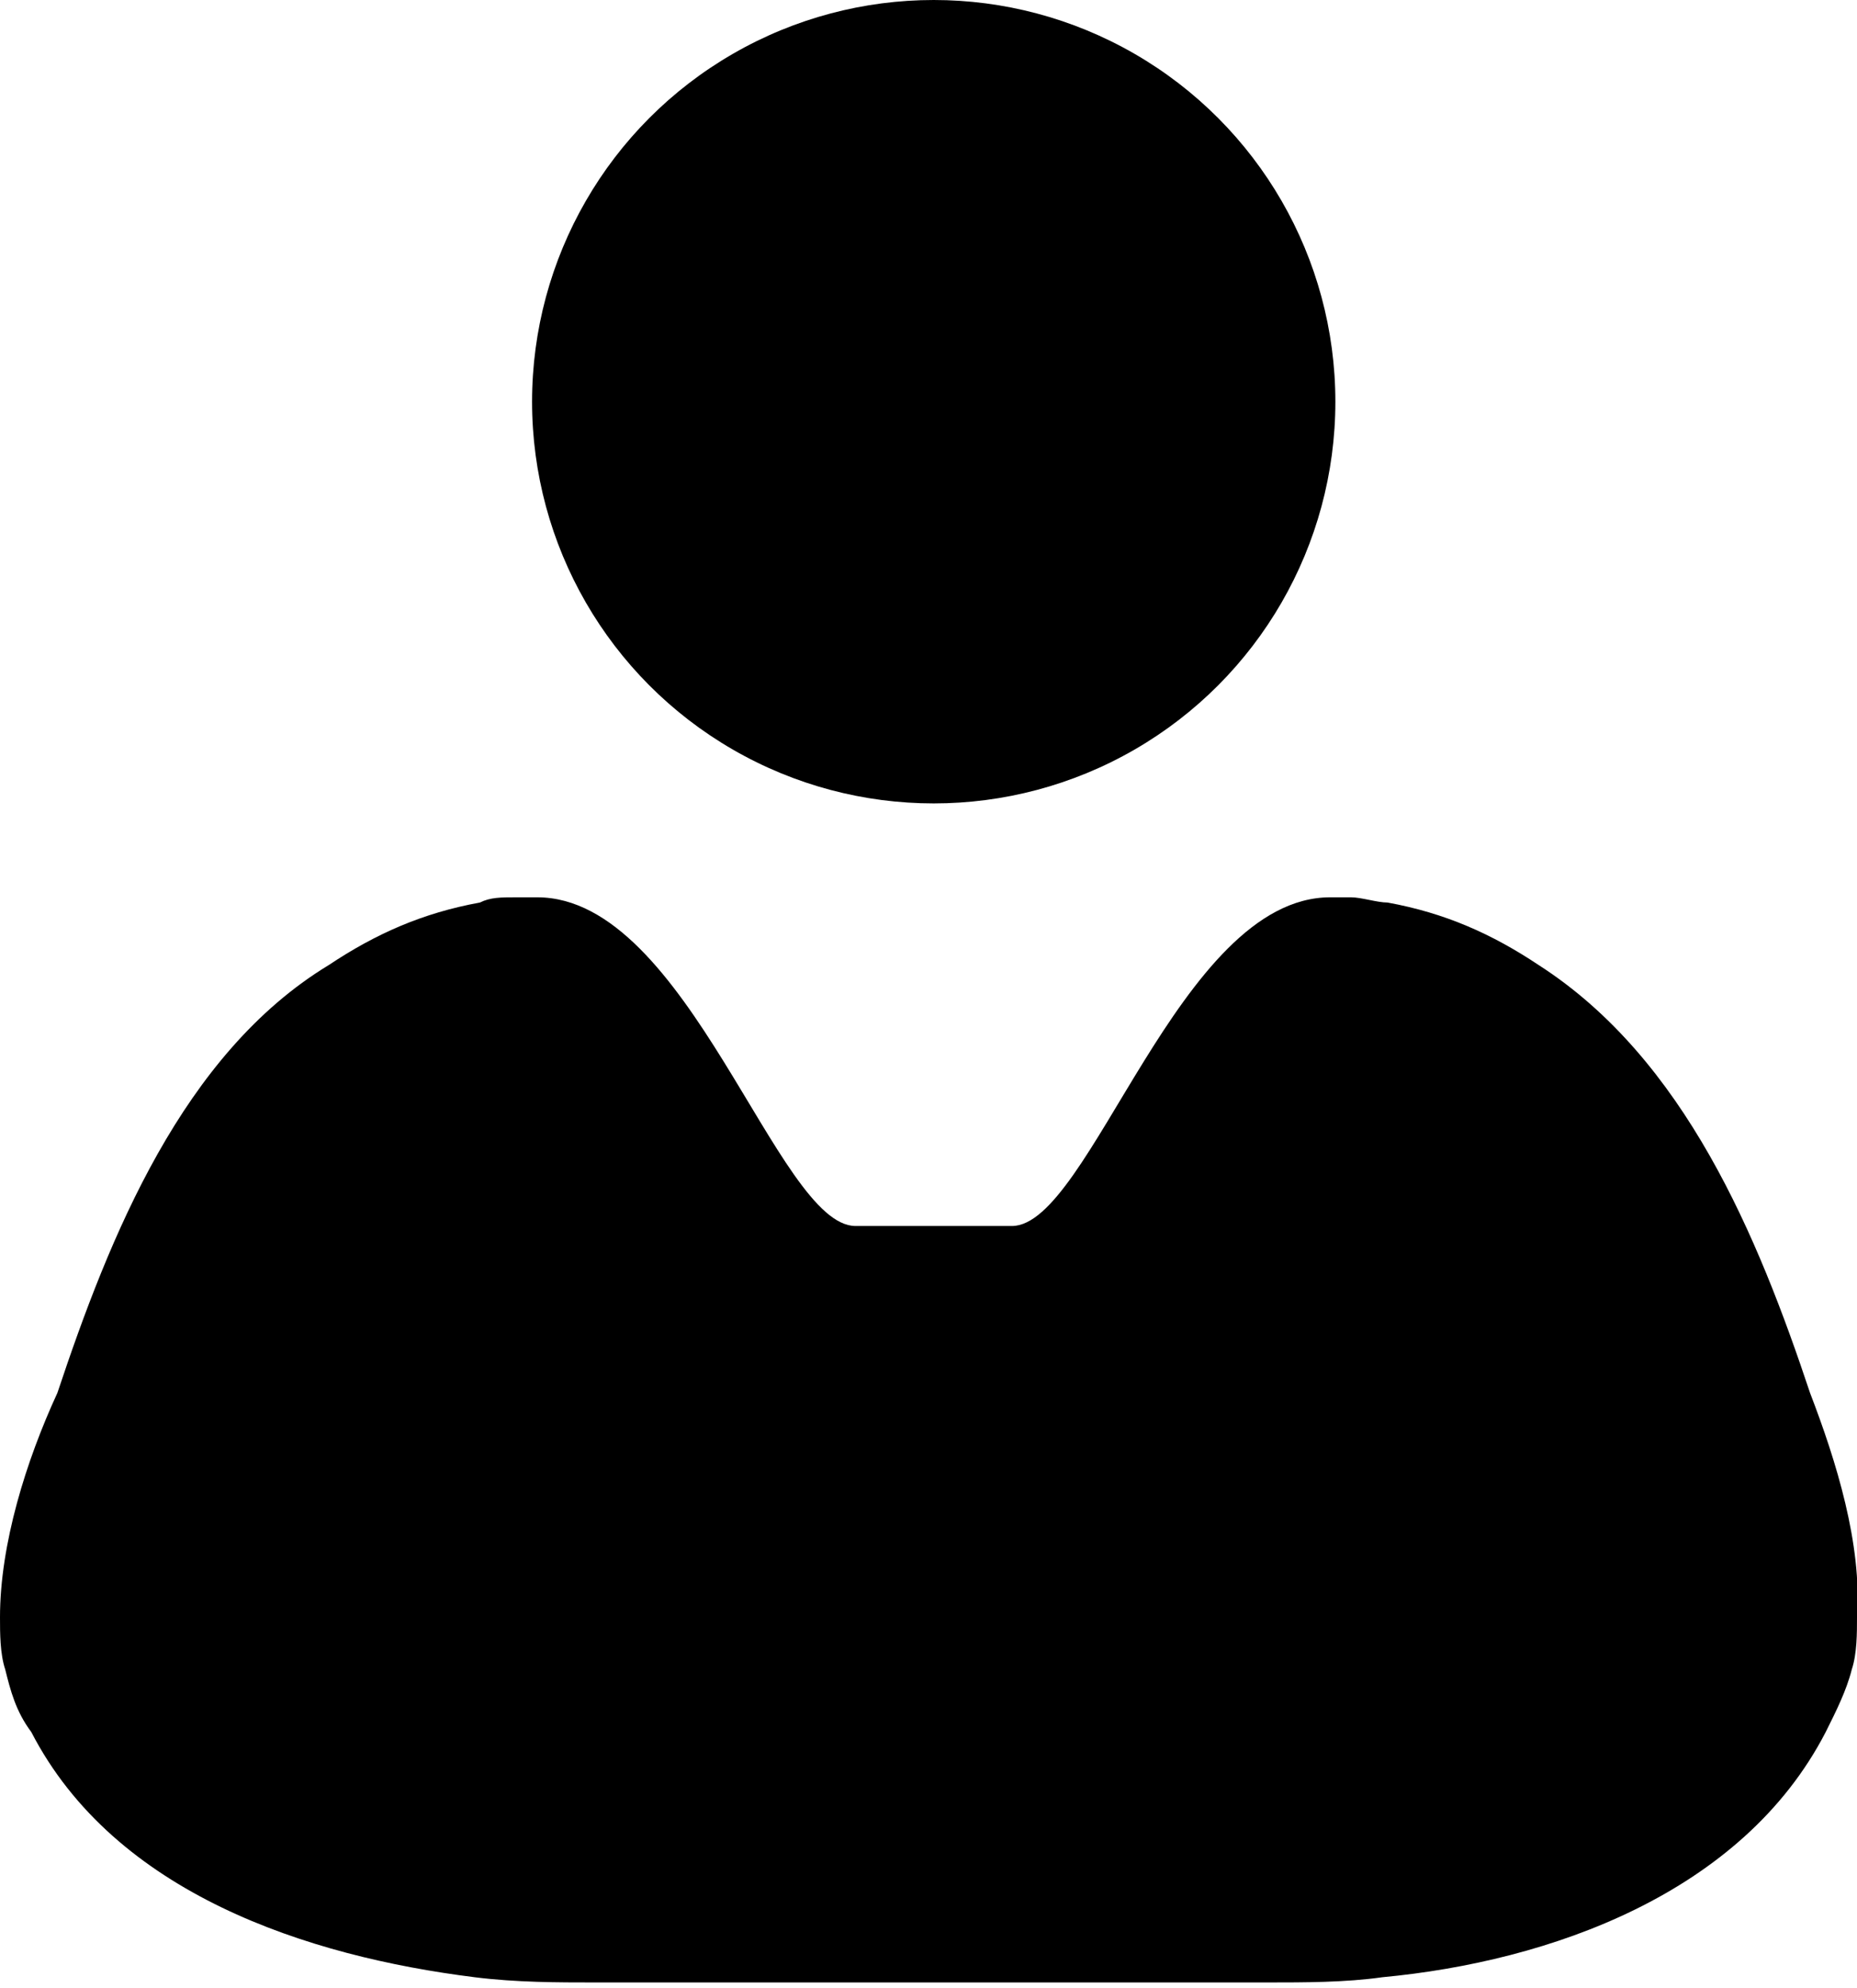<?xml version="1.0" encoding="utf-8"?>
<!-- Generator: Adobe Illustrator 21.0.0, SVG Export Plug-In . SVG Version: 6.00 Build 0)  -->
<svg version="1.1" id="Calque_1" xmlns="http://www.w3.org/2000/svg" xmlns:xlink="http://www.w3.org/1999/xlink" x="0px" y="0px"
	 width="35.6px" height="38.1px" viewBox="0 0 35.6 38.1" enable-background="new 0 0 35.6 38.1" xml:space="preserve">
<circle cx="17.9" cy="7.7" r="7.7"/>
<path d="M34.7,26.7c-1-3-2.4-6.4-5.2-8.2c-0.9-0.6-1.8-1-2.9-1.2c-0.2,0-0.5-0.1-0.7-0.1c-0.1,0-0.3,0-0.4,0c-2.9,0-4.6,6.3-6.1,6.3
	s-1.5,0-1.5,0s0,0-1.5,0s-3.2-6.3-6.1-6.3c-0.1,0-0.3,0-0.4,0c-0.3,0-0.5,0-0.7,0.1c-1.1,0.2-2,0.6-2.9,1.2
	c-2.8,1.7-4.2,5.2-5.2,8.2C0.5,28,0,29.6,0,31c0,0.3,0,0.7,0.1,1c0.1,0.4,0.2,0.8,0.5,1.2c1.6,3.1,5.3,4.3,8.5,4.7
	c0.8,0.1,1.6,0.1,2.3,0.1v0h12.9v0c0.7,0,1.5,0,2.2-0.1c3.2-0.3,6.9-1.6,8.5-4.7c0.2-0.4,0.4-0.8,0.5-1.2c0.1-0.3,0.1-0.7,0.1-1
	C35.7,29.6,35.2,28,34.7,26.7z"/>
</svg>
